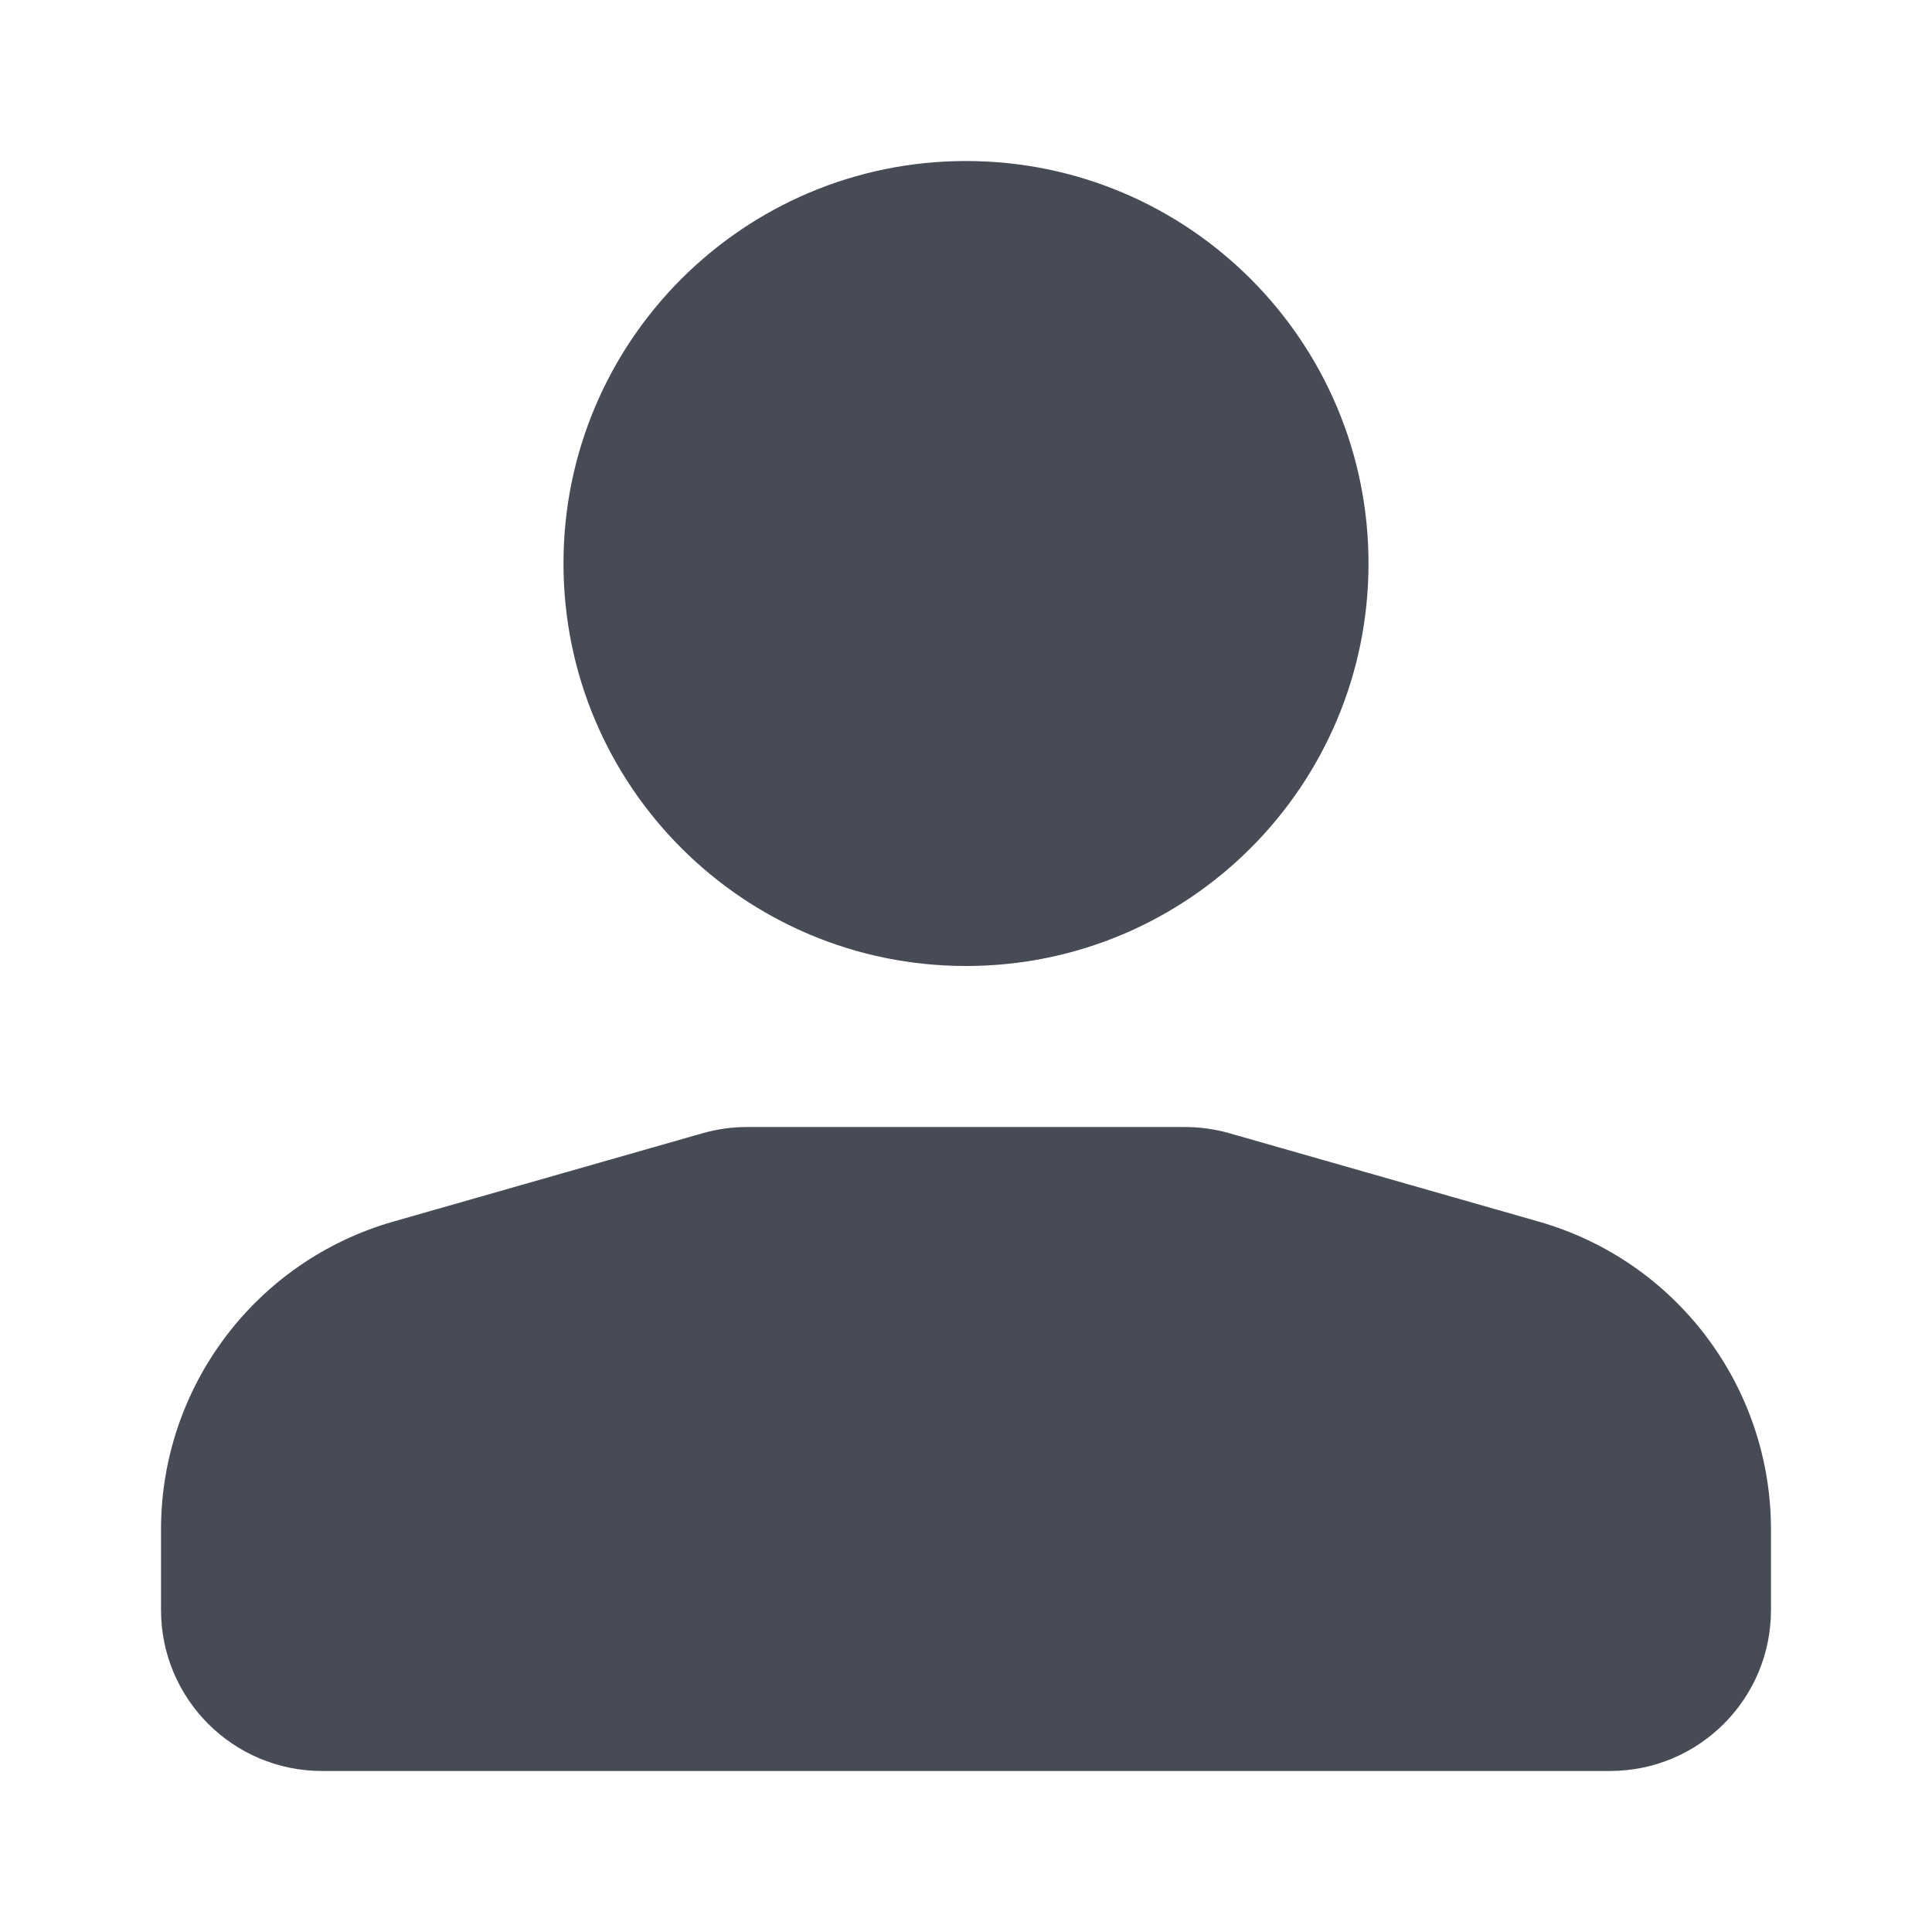<svg xmlns="http://www.w3.org/2000/svg" width="32" height="32" viewBox="0 0 32 32">
    <g fill="none" fill-rule="evenodd">
        <g fill="#474B55">
            <g>
                <g>
                    <g>
                        <path d="M19.627 18.667c.247 0 .494.034.732.102l5.128 1.465c2.277.65 3.846 2.732 3.846 5.1v1.333c0 1.472-1.194 2.666-2.666 2.666H5.333c-1.472 0-2.666-1.194-2.666-2.666v-1.334c0-2.367 1.57-4.448 3.846-5.099l5.128-1.465c.238-.068.485-.102.732-.102h7.254zM16 2.667c3.682 0 6.667 2.984 6.667 6.666C22.667 13.015 19.682 16 16 16s-6.667-2.985-6.667-6.667S12.318 2.667 16 2.667z" transform="translate(-1088 -90) translate(944 58) translate(128 16) translate(16 16)"/>
                    </g>
                </g>
            </g>
        </g>
    </g>
</svg>

